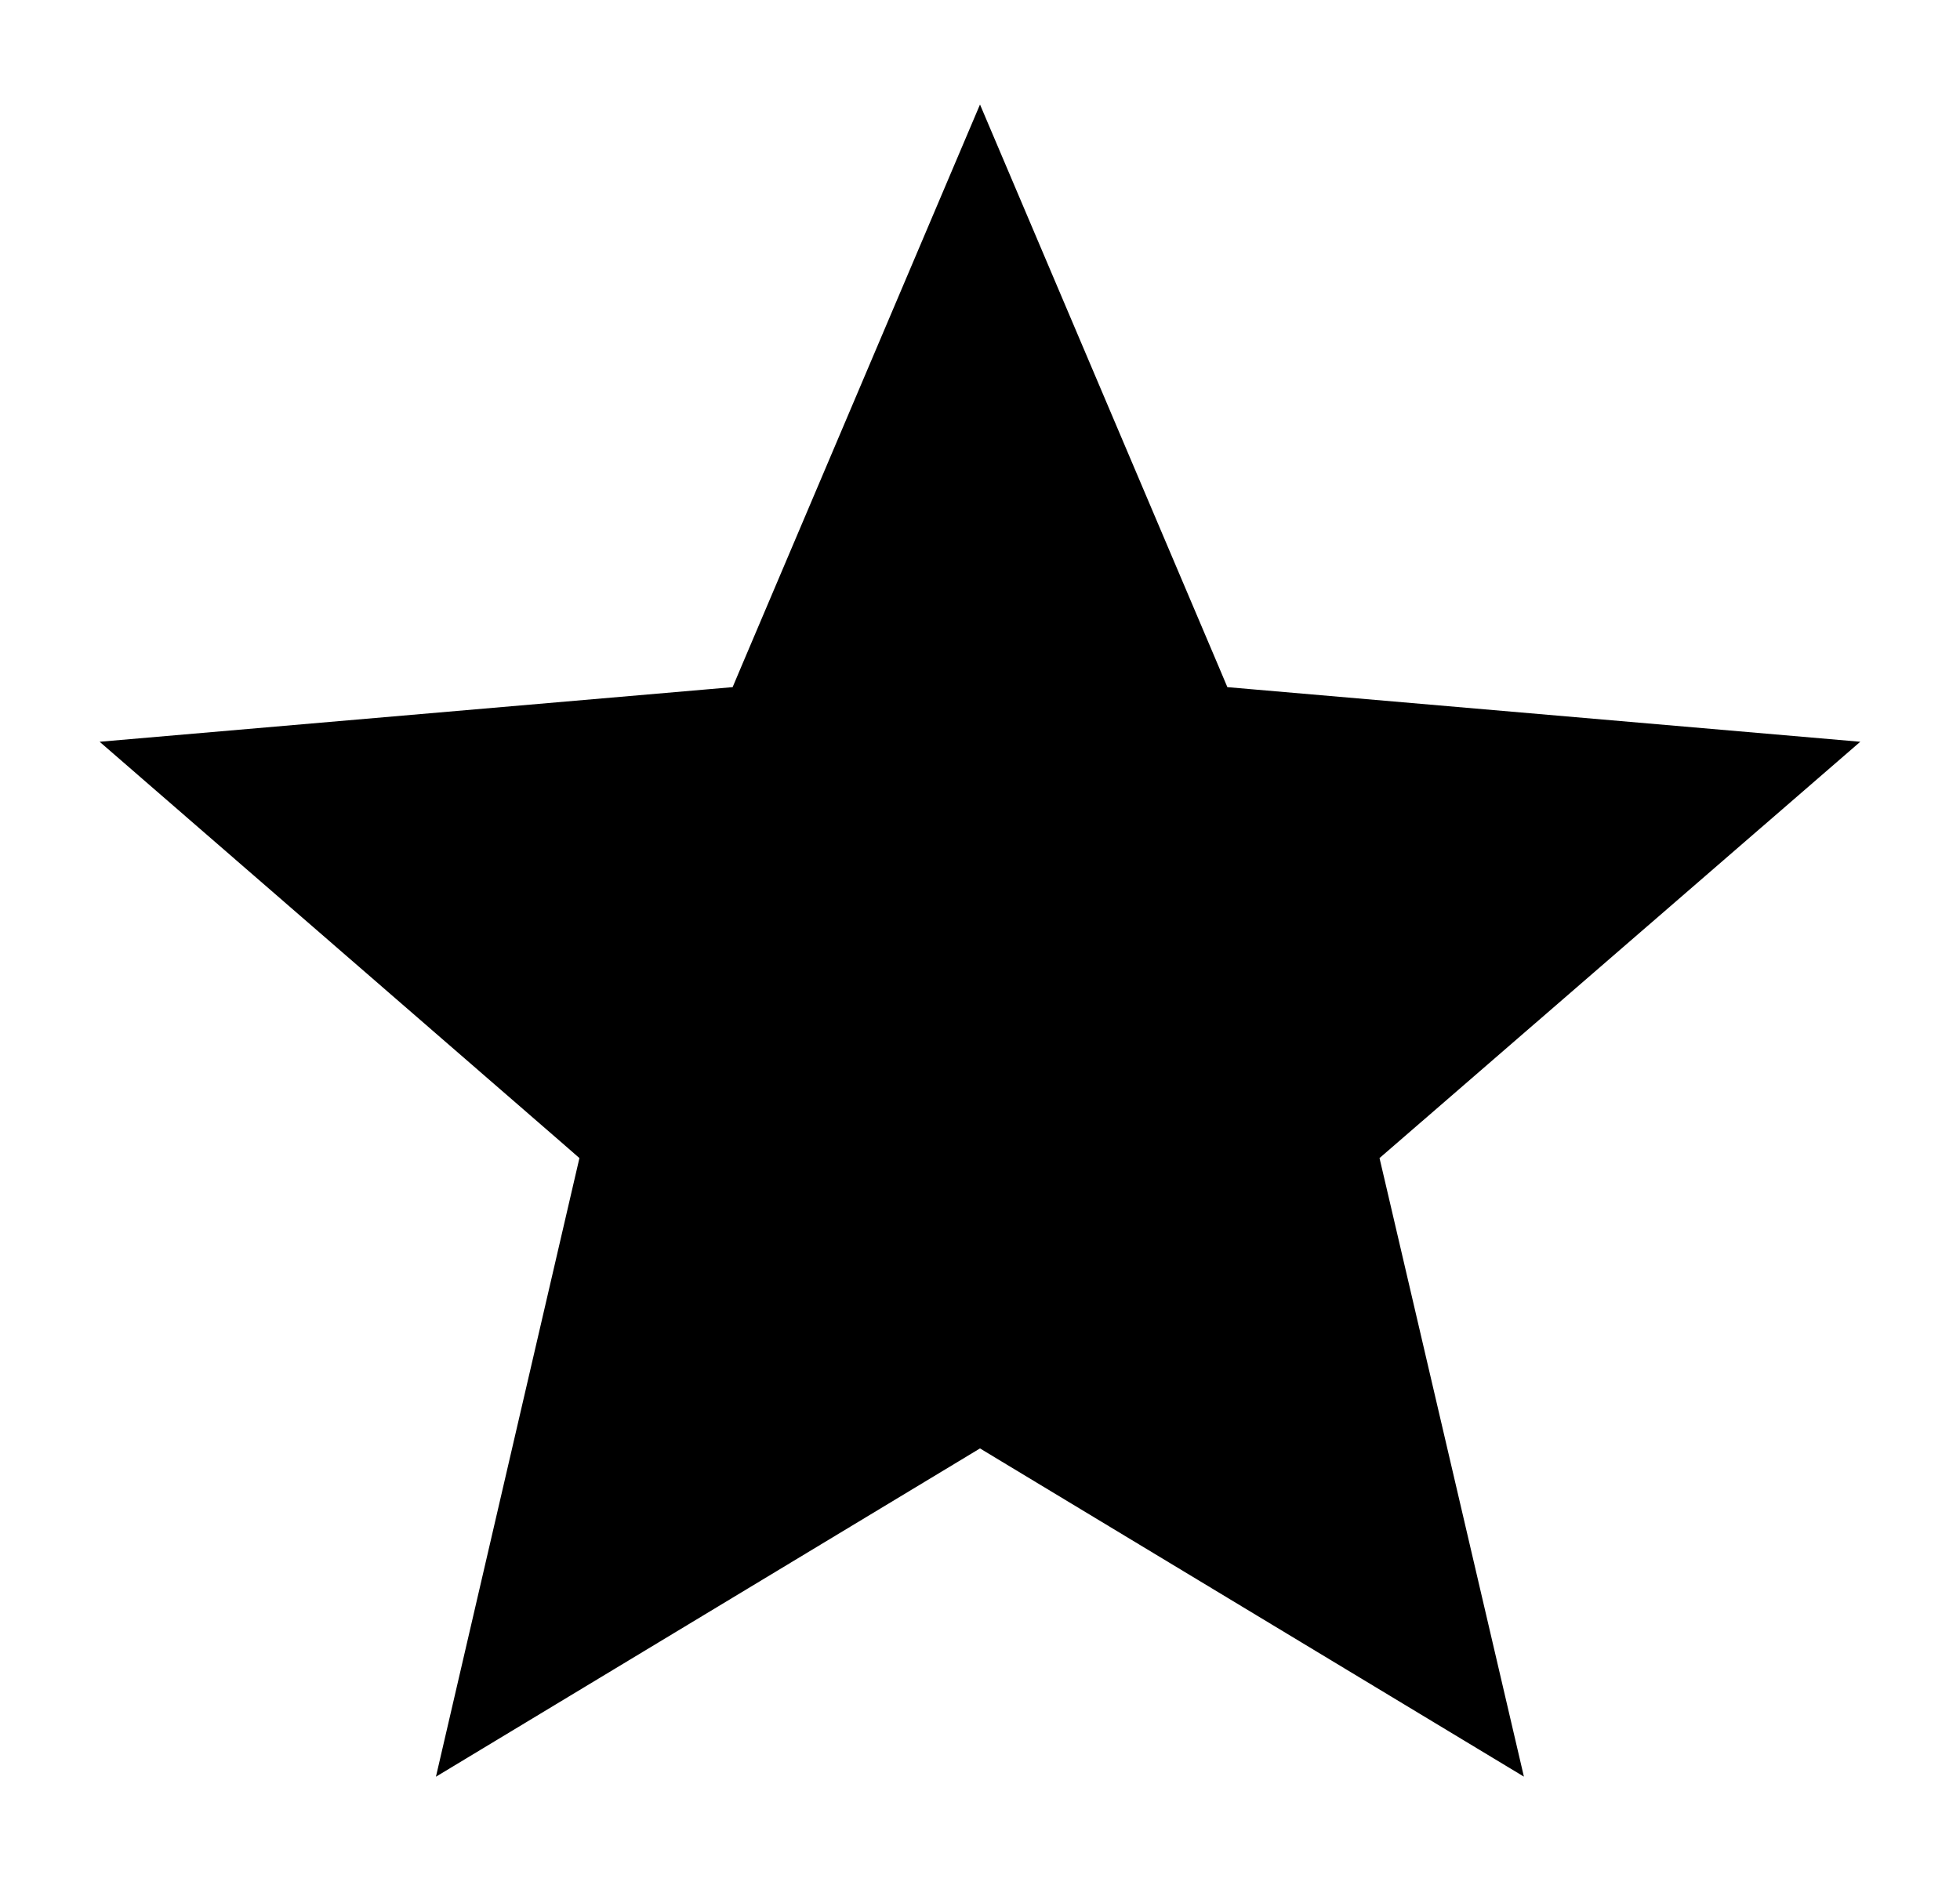 <svg width="24" height="23" viewBox="0 0 24 23" fill="currentColor" xmlns="http://www.w3.org/2000/svg">
<path d="M12.258 17.896L12 17.74L11.742 17.896L5.338 21.761L7.027 14.477L7.095 14.184L6.868 13.986L1.22 9.085L8.671 8.442L8.971 8.416L9.088 8.139L12 1.28L14.912 8.139L15.029 8.416L15.329 8.442L22.779 9.085L17.121 13.986L16.892 14.184L16.961 14.478L18.66 21.76L12.258 17.896Z"/>
</svg>
